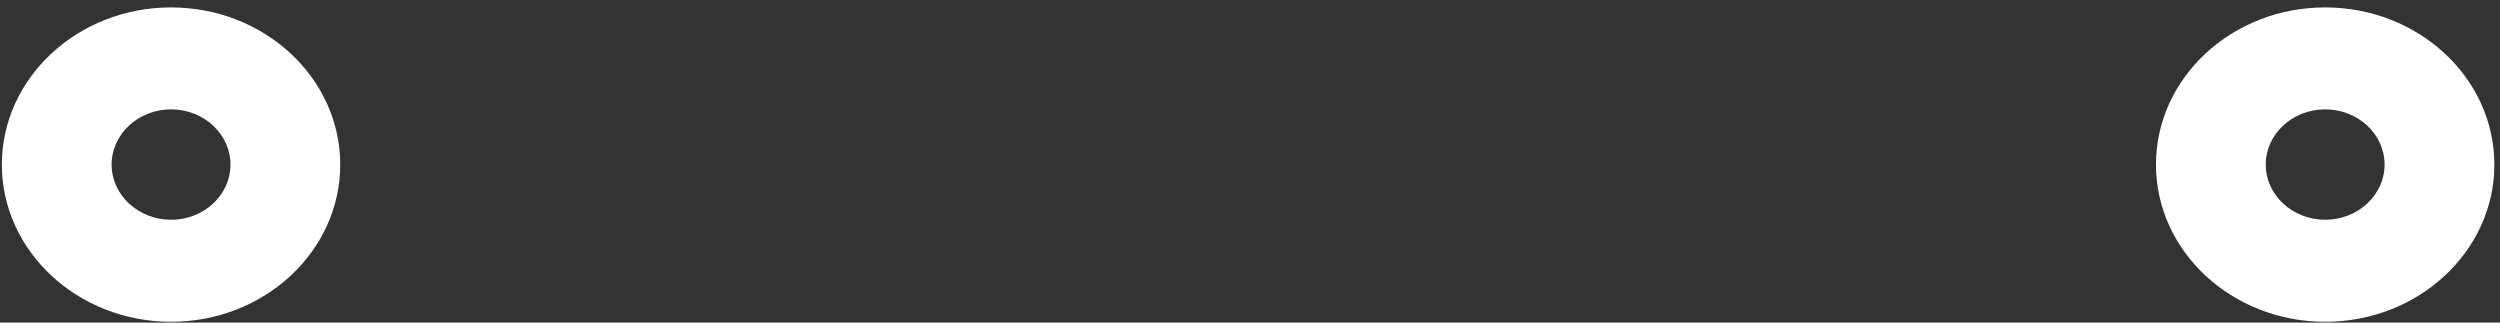 ﻿<?xml version="1.0" encoding="utf-8"?>
<svg version="1.1" xmlns:xlink="http://www.w3.org/1999/xlink" width="31px" height="4px" xmlns="http://www.w3.org/2000/svg">
  <rect width="100%" height="100%" fill="#333333" stroke="none"/>
  <g transform="matrix(1 0 0 1 -532 -1688 )">
    <path d="M 4.219 2.041  C 4.219 0.966  3.278 0.092  2.121 0.092  C 0.964 0.092  0.023 0.966  0.023 2.041  C 0.023 3.116  0.964 3.99  2.121 3.99  C 3.278 3.99  4.219 3.116  4.219 2.041  Z M 2.858 2.041  C 2.858 2.418  2.528 2.725  2.121 2.725  C 1.715 2.725  1.384 2.418  1.384 2.041  C 1.384 1.663  1.715 1.356  2.121 1.356  C 2.527 1.356  2.858 1.663  2.858 2.041  Z M 30.93 2.041  C 30.93 0.966  29.989 0.092  28.832 0.092  C 27.675 0.092  26.734 0.966  26.734 2.041  C 26.734 3.116  27.675 3.99  28.832 3.99  C 29.989 3.99  30.93 3.116  30.93 2.041  Z M 29.569 2.041  C 29.569 2.418  29.238 2.725  28.832 2.725  C 28.426 2.725  28.095 2.418  28.095 2.041  C 28.095 1.663  28.426 1.356  28.832 1.356  C 29.238 1.356  29.569 1.663  29.569 2.041  Z " fill-rule="nonzero" fill="#ffffff" stroke="none" transform="matrix(1 0 0 1 532 1688 )" />
  </g>
</svg>